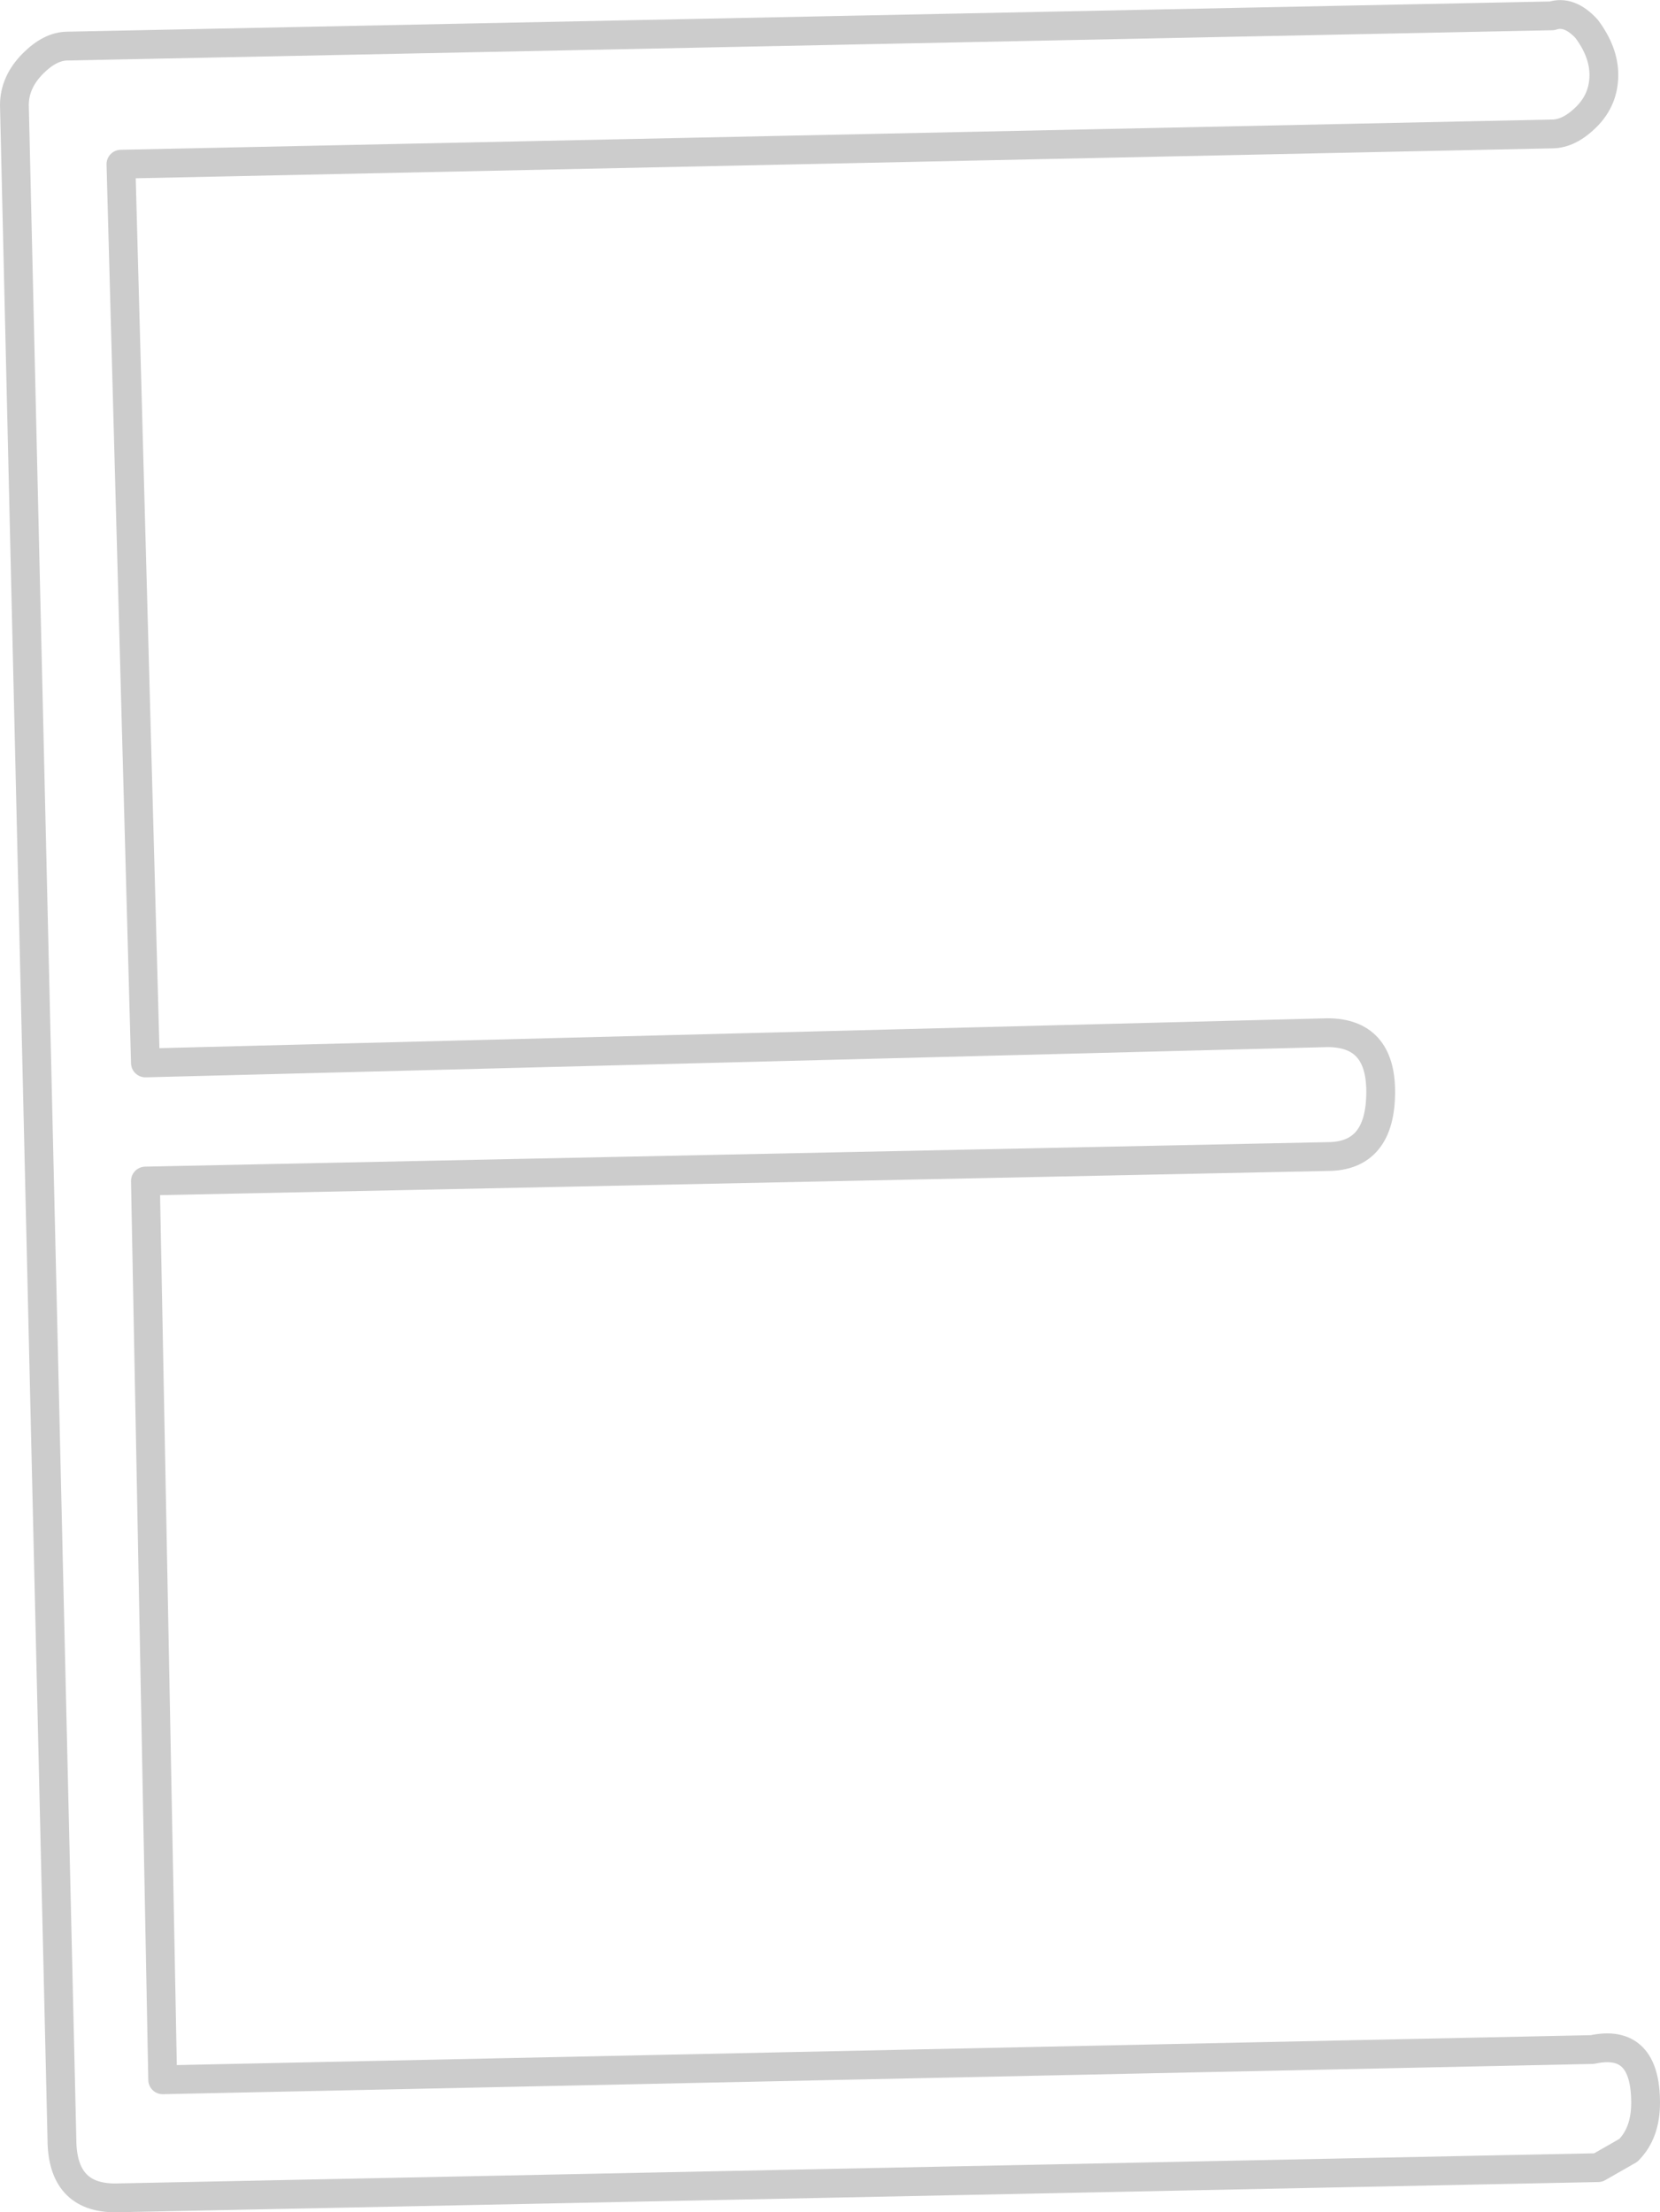 <?xml version="1.0" encoding="UTF-8" standalone="no"?>
<svg xmlns:xlink="http://www.w3.org/1999/xlink" height="76.8px" width="57.65px" xmlns="http://www.w3.org/2000/svg">
  <g transform="matrix(1.0, 0.0, 0.0, 1.0, 28.8, 38.4)">
    <path d="M26.9 -35.8 Q26.9 -34.95 26.3 -34.35 25.7 -33.75 25.1 -33.75 L-24.6 -32.7 -23.75 -1.5 17.3 -2.55 Q19.15 -2.55 19.15 -0.5 19.15 1.75 17.3 1.75 L-23.75 2.6 -23.15 33.8 26.5 32.75 Q28.35 32.35 28.35 34.6 28.35 35.65 27.75 36.25 L26.7 36.85 -24.8 37.9 Q-26.65 37.9 -26.65 35.85 L-28.3 -34.75 Q-28.3 -35.55 -27.65 -36.2 -27.05 -36.8 -26.45 -36.8 L25.1 -37.85 Q25.7 -38.05 26.3 -37.4 26.9 -36.6 26.9 -35.8" fill="#ffffff" fill-opacity="0.0" fill-rule="evenodd" stroke="none"/>
    <path d="M26.9 -35.8 Q26.9 -34.95 26.3 -34.35 25.7 -33.75 25.1 -33.75 L-24.6 -32.7 -23.75 -1.5 17.3 -2.55 Q19.15 -2.55 19.15 -0.5 19.15 1.75 17.3 1.75 L-23.75 2.6 -23.15 33.8 26.5 32.75 Q28.35 32.35 28.35 34.6 28.35 35.65 27.75 36.25 L26.7 36.85 -24.8 37.9 Q-26.65 37.9 -26.65 35.85 L-28.3 -34.75 Q-28.3 -35.55 -27.65 -36.2 -27.05 -36.8 -26.45 -36.8 L25.1 -37.85 Q25.7 -38.05 26.3 -37.4 26.9 -36.6 26.9 -35.8 Z" fill="none" stroke="#000000" stroke-linecap="round" stroke-linejoin="round" stroke-opacity="0.2" stroke-width="1.0"/>
  </g>
</svg>

